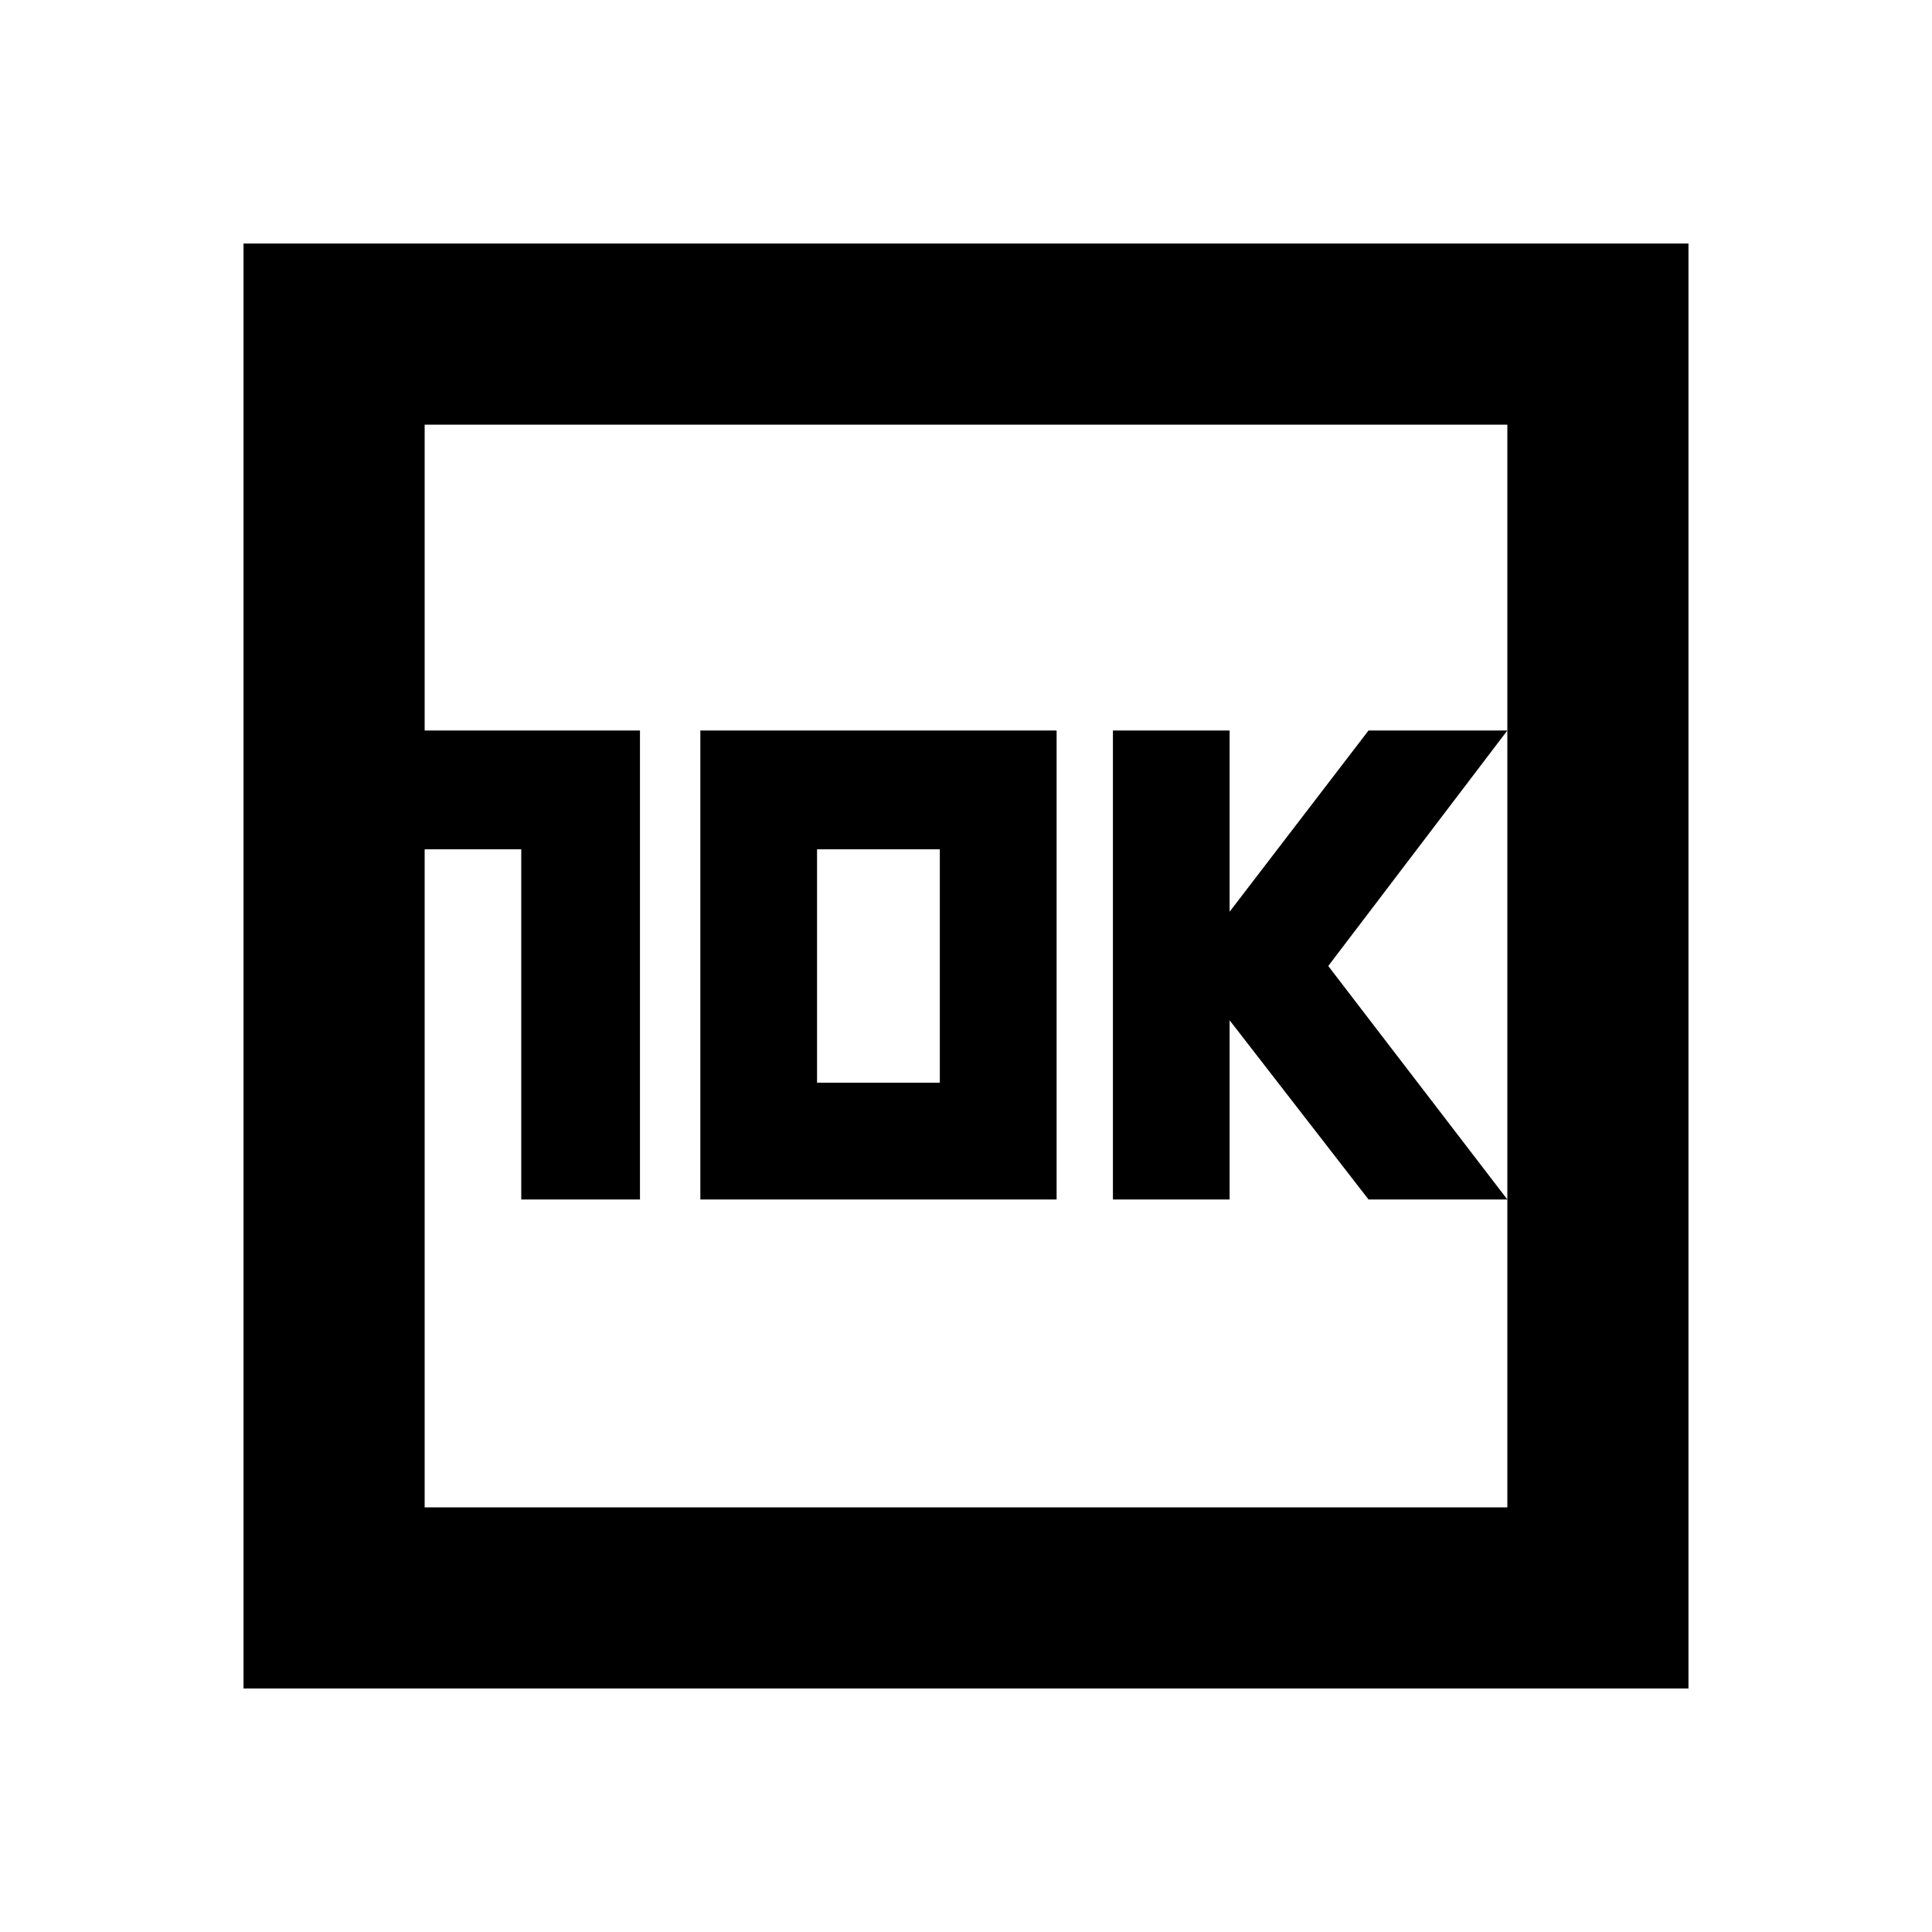 <svg xmlns="http://www.w3.org/2000/svg" height="20" width="20"><path d="M11.521 12.417H12.729V10.562L14.167 12.417H15.604L13.75 10L15.604 7.562H14.167L12.729 9.438V7.562H11.521ZM5.396 12.417H6.625V7.562H4.396V8.792H5.396ZM7.25 12.417H10.938V7.562H7.25ZM8.458 11.208V8.792H9.729V11.208ZM2.521 17.479V2.521H17.479V17.479ZM4.396 15.604H15.604V4.396H4.396ZM4.396 15.604V4.396V15.604Z"/></svg>